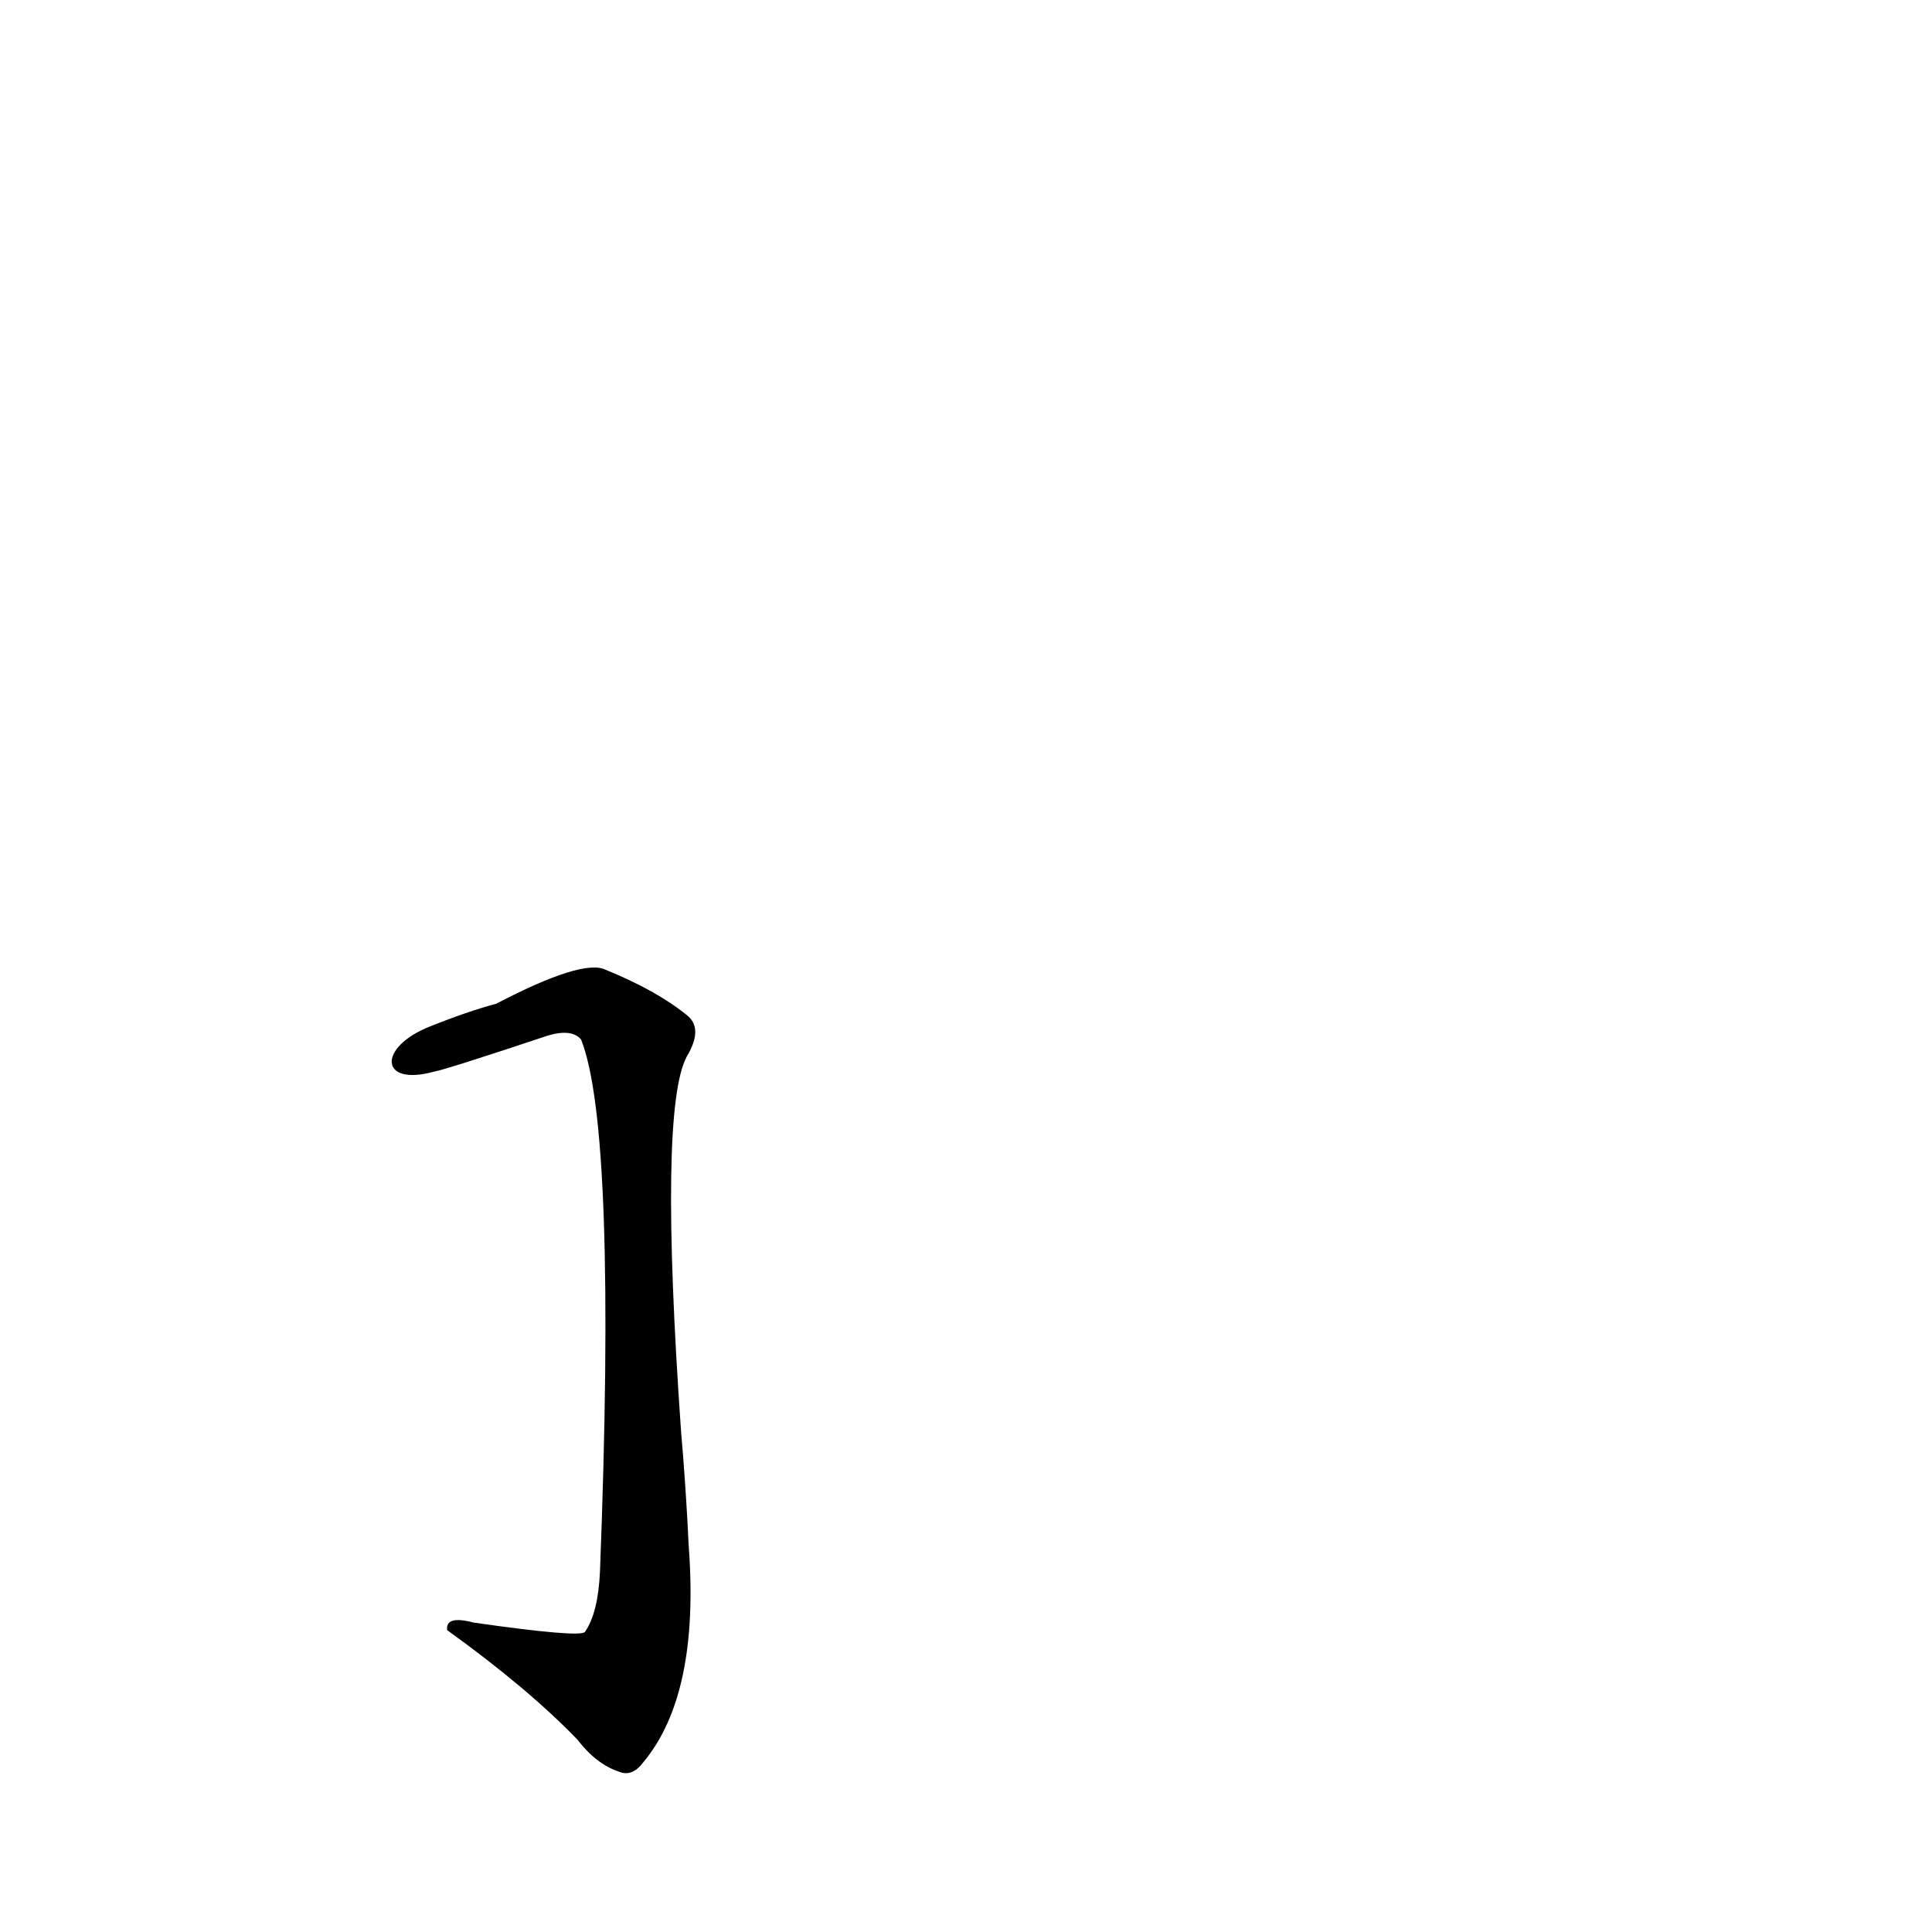 <?xml version='1.0' encoding='utf-8'?>
<svg xmlns="http://www.w3.org/2000/svg" version="1.1" viewBox="0 0 1024 1024"><g transform="scale(1, -1) translate(0, -900)"><path d="M 230 332 Q 236 333 290 351 Q 303 355 308 349 Q 327 301 318 67 Q 317 45 310 35 Q 307 32 251 40 Q 236 44 237 36 Q 280 5 306 -22 Q 316 -35 328 -39 Q 335 -42 341 -34 Q 371 2 365 81 Q 364 103 362 129 L 361 141 Q 349 312 364 340 Q 373 355 364 362 Q 348 375 321 386 Q 309 392 263 368 Q 248 364 228 356 C 200 345 201 324 230 332 Z" fill="black" /></g></svg>